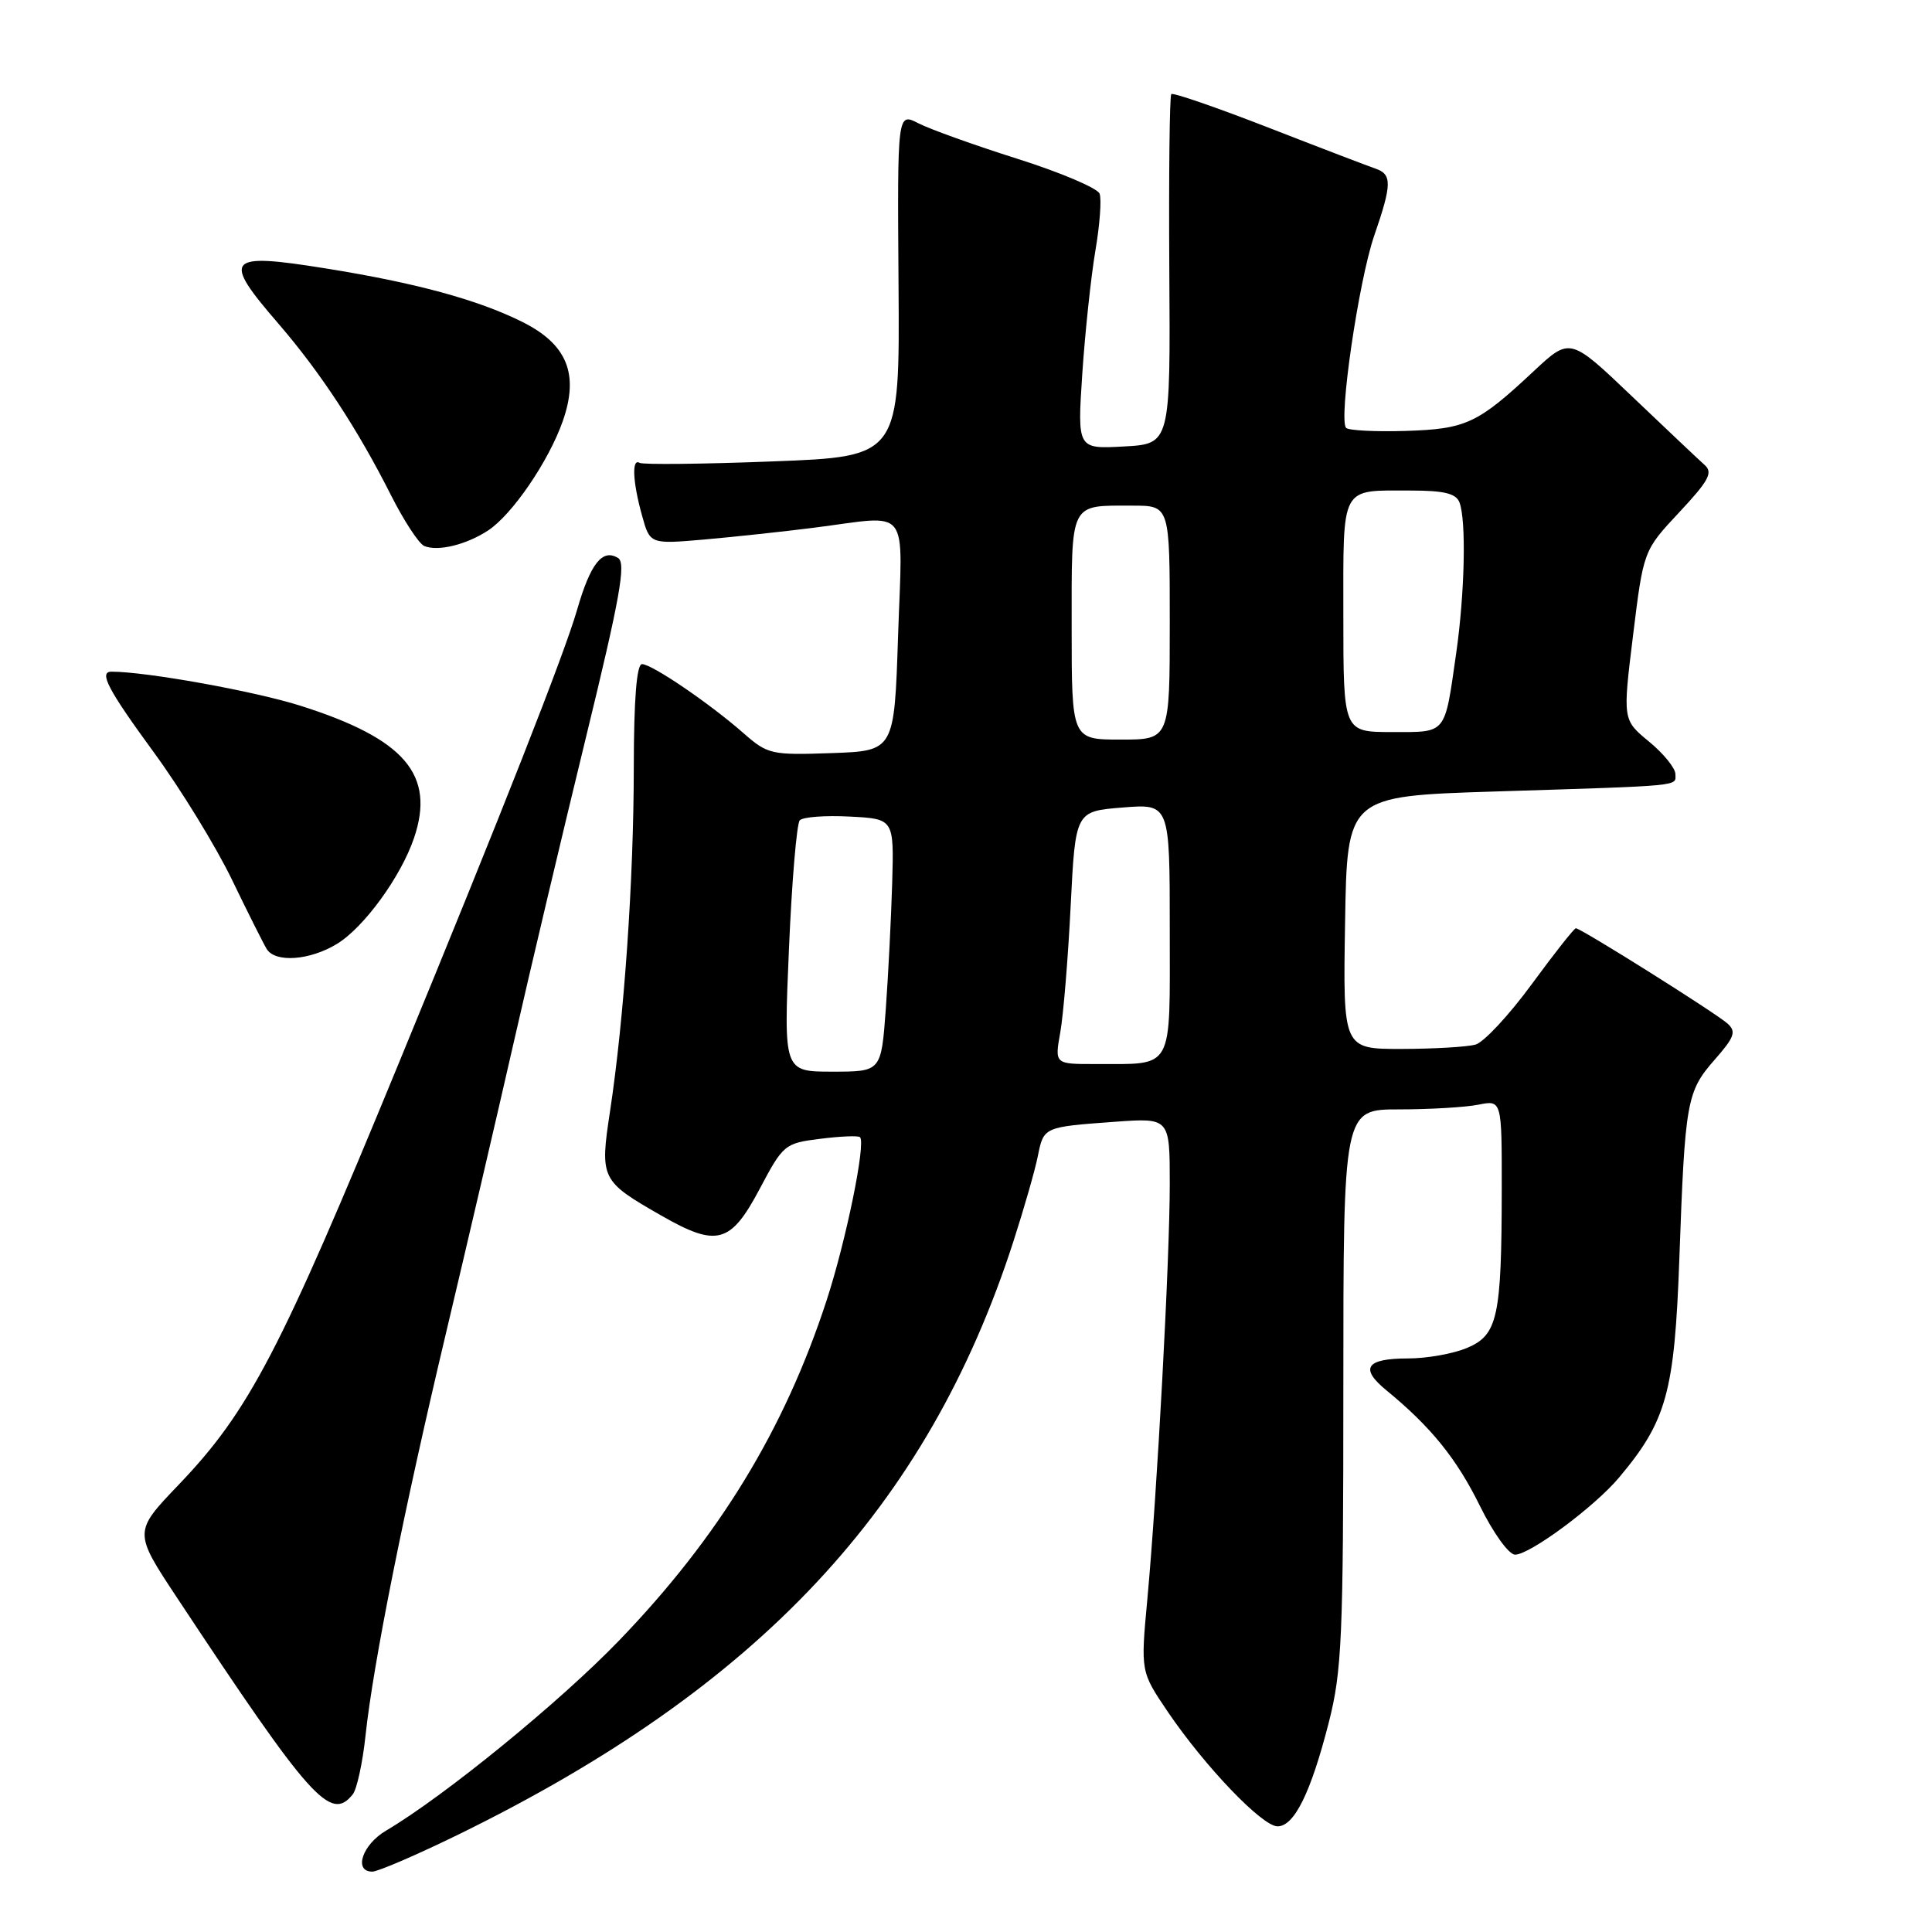 <?xml version="1.0" encoding="UTF-8" standalone="no"?>
<!DOCTYPE svg PUBLIC "-//W3C//DTD SVG 1.1//EN" "http://www.w3.org/Graphics/SVG/1.1/DTD/svg11.dtd" >
<svg xmlns="http://www.w3.org/2000/svg" xmlns:xlink="http://www.w3.org/1999/xlink" version="1.1" viewBox="0 0 256 256">
 <g >
 <path fill="currentColor"
d=" M 60.69 243.11 C 100.57 223.60 122.89 199.76 134.28 164.50 C 135.70 160.10 137.16 155.01 137.52 153.18 C 138.30 149.32 138.28 149.33 147.75 148.64 C 155.00 148.12 155.00 148.12 155.00 156.88 C 155.00 166.92 153.32 197.96 152.02 212.00 C 151.14 221.50 151.14 221.50 154.73 226.81 C 159.64 234.05 167.24 242.00 169.28 242.00 C 171.49 242.00 173.68 237.57 176.06 228.28 C 177.81 221.43 178.00 217.05 178.00 183.84 C 178.00 147.00 178.00 147.00 185.38 147.00 C 189.43 147.00 194.16 146.72 195.88 146.38 C 199.00 145.75 199.00 145.75 198.99 157.62 C 198.97 174.55 198.45 176.91 194.38 178.61 C 192.56 179.38 189.05 180.00 186.59 180.00 C 181.00 180.00 180.12 181.29 183.70 184.22 C 189.60 189.06 193.00 193.26 196.08 199.51 C 197.86 203.13 199.93 206.00 200.75 206.00 C 202.72 206.00 211.25 199.68 214.51 195.81 C 220.84 188.28 221.88 184.51 222.52 166.85 C 223.27 145.89 223.49 144.65 227.20 140.42 C 229.83 137.43 230.09 136.69 228.91 135.63 C 227.34 134.22 209.48 123.00 208.81 123.00 C 208.58 123.00 205.94 126.35 202.95 130.43 C 199.95 134.52 196.60 138.12 195.50 138.42 C 194.40 138.72 190.00 138.98 185.73 138.99 C 177.95 139.00 177.95 139.00 178.23 122.25 C 178.50 105.50 178.50 105.50 198.00 104.88 C 223.40 104.08 222.00 104.21 222.00 102.57 C 222.00 101.79 220.43 99.85 218.51 98.27 C 215.01 95.39 215.01 95.39 216.39 84.17 C 217.77 72.95 217.77 72.95 222.51 67.88 C 226.43 63.69 227.01 62.61 225.87 61.61 C 225.12 60.94 220.80 56.86 216.27 52.54 C 208.04 44.69 208.04 44.69 203.24 49.17 C 195.80 56.13 194.27 56.85 186.24 57.10 C 182.25 57.22 178.71 57.04 178.37 56.70 C 177.33 55.67 180.03 37.23 182.08 31.26 C 184.45 24.39 184.47 23.10 182.25 22.34 C 181.29 22.01 174.90 19.57 168.05 16.90 C 161.21 14.24 155.42 12.24 155.20 12.47 C 154.98 12.69 154.86 23.21 154.94 35.84 C 155.09 58.82 155.09 58.82 148.92 59.16 C 142.75 59.50 142.75 59.50 143.41 49.50 C 143.78 44.00 144.56 36.68 145.14 33.24 C 145.73 29.80 145.98 26.39 145.70 25.66 C 145.42 24.93 140.53 22.85 134.84 21.05 C 129.15 19.25 123.24 17.13 121.70 16.34 C 118.90 14.90 118.90 14.90 119.06 37.70 C 119.22 60.50 119.22 60.50 102.36 61.14 C 93.09 61.50 85.16 61.58 84.75 61.33 C 83.69 60.69 83.83 63.85 85.07 68.30 C 86.12 72.11 86.12 72.11 93.31 71.49 C 97.27 71.14 103.80 70.44 107.82 69.93 C 120.83 68.28 119.58 66.67 119.00 84.25 C 118.50 99.50 118.50 99.50 110.18 99.79 C 102.21 100.07 101.72 99.96 98.52 97.15 C 94.00 93.18 86.38 88.00 85.07 88.00 C 84.36 88.00 83.99 92.66 83.98 101.75 C 83.97 116.60 82.70 134.91 80.84 147.20 C 79.47 156.21 79.60 156.48 87.61 161.06 C 95.01 165.30 96.81 164.81 100.68 157.50 C 103.77 151.66 103.99 151.48 108.68 150.90 C 111.33 150.56 113.70 150.46 113.95 150.68 C 114.77 151.39 112.11 164.42 109.52 172.34 C 103.93 189.45 95.28 203.63 82.04 217.37 C 74.22 225.49 58.88 238.01 51.15 242.57 C 48.00 244.43 46.81 248.00 49.34 248.00 C 50.07 248.00 55.18 245.80 60.69 243.11 Z  M 46.75 237.75 C 47.29 237.06 48.05 233.57 48.43 230.00 C 49.46 220.38 53.50 200.20 59.13 176.50 C 61.87 164.95 65.91 147.62 68.10 138.00 C 70.29 128.38 74.59 110.21 77.66 97.63 C 82.14 79.26 82.98 74.60 81.90 73.94 C 79.82 72.66 78.24 74.66 76.46 80.83 C 74.76 86.70 66.64 107.37 52.79 141.00 C 37.09 179.16 32.99 187.00 23.67 196.74 C 17.69 202.99 17.69 202.99 23.48 211.74 C 41.20 238.53 43.81 241.45 46.75 237.75 Z  M 44.65 125.07 C 48.22 122.90 53.11 116.18 54.85 111.07 C 57.72 102.66 53.64 97.90 39.83 93.52 C 33.76 91.59 19.39 89.00 14.78 89.00 C 13.05 89.00 14.29 91.36 20.42 99.74 C 23.95 104.57 28.58 112.12 30.71 116.51 C 32.83 120.91 34.92 125.06 35.34 125.75 C 36.49 127.60 41.06 127.26 44.65 125.07 Z  M 64.66 70.30 C 67.85 68.22 72.69 61.14 74.56 55.83 C 76.77 49.56 75.15 45.60 69.16 42.63 C 63.26 39.70 55.05 37.47 43.11 35.56 C 29.97 33.45 29.36 34.17 36.87 42.86 C 42.47 49.35 47.40 56.87 51.83 65.66 C 53.54 69.04 55.51 72.05 56.22 72.35 C 58.02 73.10 61.77 72.19 64.66 70.30 Z  M 104.54 125.75 C 104.92 116.81 105.57 109.14 105.97 108.70 C 106.38 108.25 109.35 108.03 112.58 108.20 C 118.46 108.50 118.46 108.50 118.22 117.00 C 118.08 121.67 117.70 129.21 117.37 133.75 C 116.76 142.00 116.76 142.00 110.30 142.00 C 103.84 142.00 103.84 142.00 104.54 125.75 Z  M 140.50 136.75 C 140.91 134.41 141.53 126.88 141.87 120.00 C 142.50 107.50 142.50 107.50 148.75 107.00 C 155.00 106.50 155.00 106.50 155.00 123.13 C 155.00 142.15 155.66 140.96 145.12 140.99 C 139.74 141.00 139.74 141.00 140.50 136.75 Z  M 142.00 83.11 C 142.00 66.31 141.66 67.00 150.08 67.00 C 155.00 67.00 155.00 67.00 155.00 82.50 C 155.00 98.00 155.00 98.00 148.50 98.00 C 142.00 98.00 142.00 98.00 142.00 83.11 Z  M 178.00 81.61 C 178.00 64.09 177.51 65.00 186.97 65.00 C 191.35 65.00 192.94 65.39 193.39 66.58 C 194.30 68.95 194.09 78.59 192.96 86.50 C 191.39 97.47 191.77 97.00 184.43 97.00 C 178.00 97.00 178.00 97.00 178.00 81.61 Z "/>
</g>
</svg>